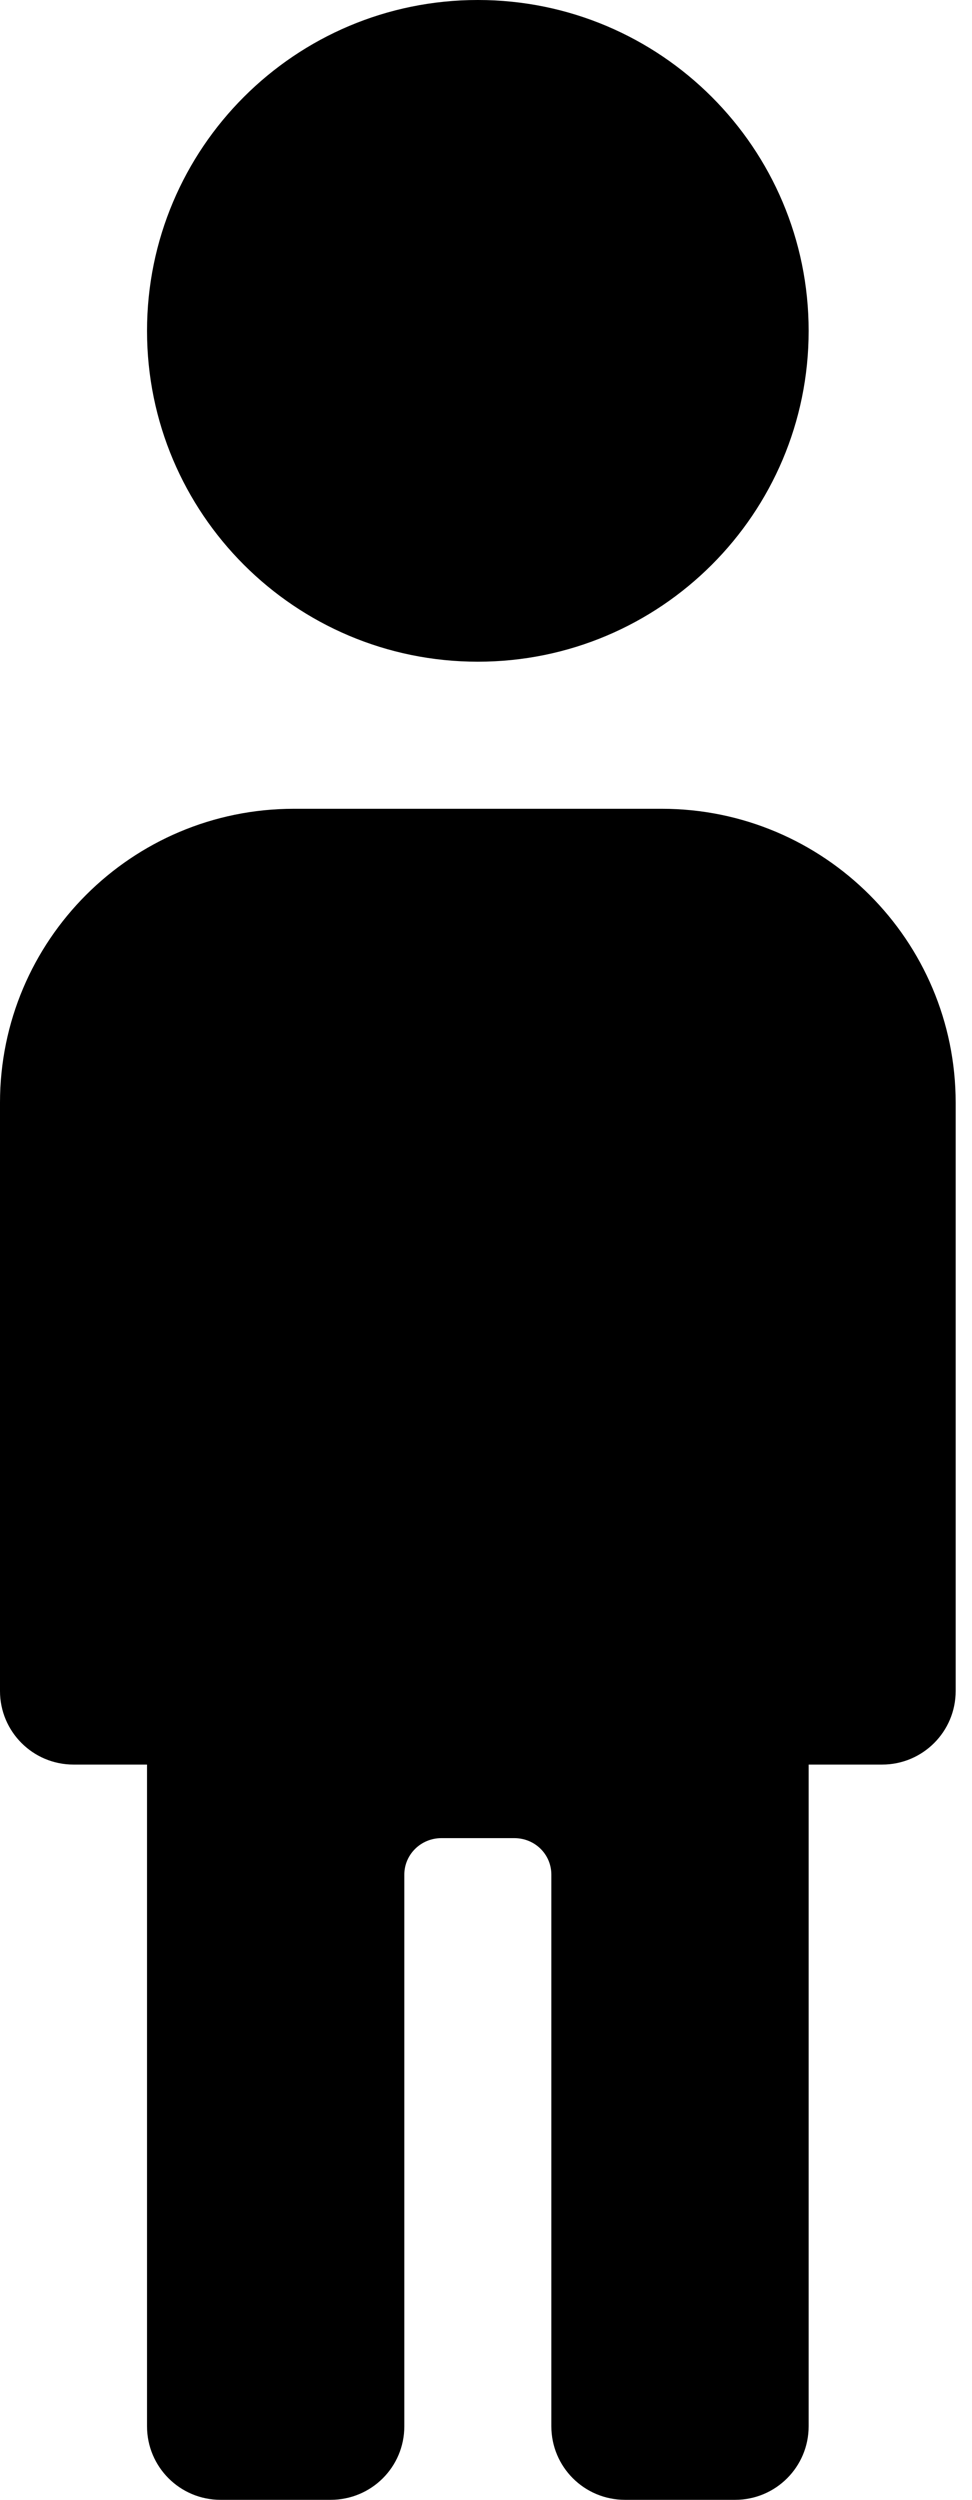 <svg width="35" height="90" viewBox="0 0 35 90" fill="none" xmlns="http://www.w3.org/2000/svg">
<path fill-rule="evenodd" clip-rule="evenodd" d="M26.471 90C27.933 90 29.118 88.815 29.118 87.353V63.529H31.765C33.227 63.529 34.412 62.344 34.412 60.882V39.702C34.412 33.858 29.672 29.118 23.827 29.118H10.584C4.74 29.118 0 33.857 0 39.702V60.882C0 62.344 1.185 63.529 2.647 63.529H5.294V87.353C5.294 88.815 6.479 90 7.941 90H11.905C13.371 90 14.559 88.822 14.559 87.352V67.491C14.559 66.765 15.157 66.177 15.895 66.177H18.517C19.266 66.177 19.853 66.765 19.853 67.491V87.352C19.853 88.814 21.036 90 22.506 90H26.471ZM17.206 23.823C10.627 23.823 5.294 18.491 5.294 11.912C5.294 5.333 10.627 0 17.206 0C23.785 0 29.118 5.333 29.118 11.912C29.118 18.491 23.785 23.823 17.206 23.823Z" fill="black"/>
</svg>
